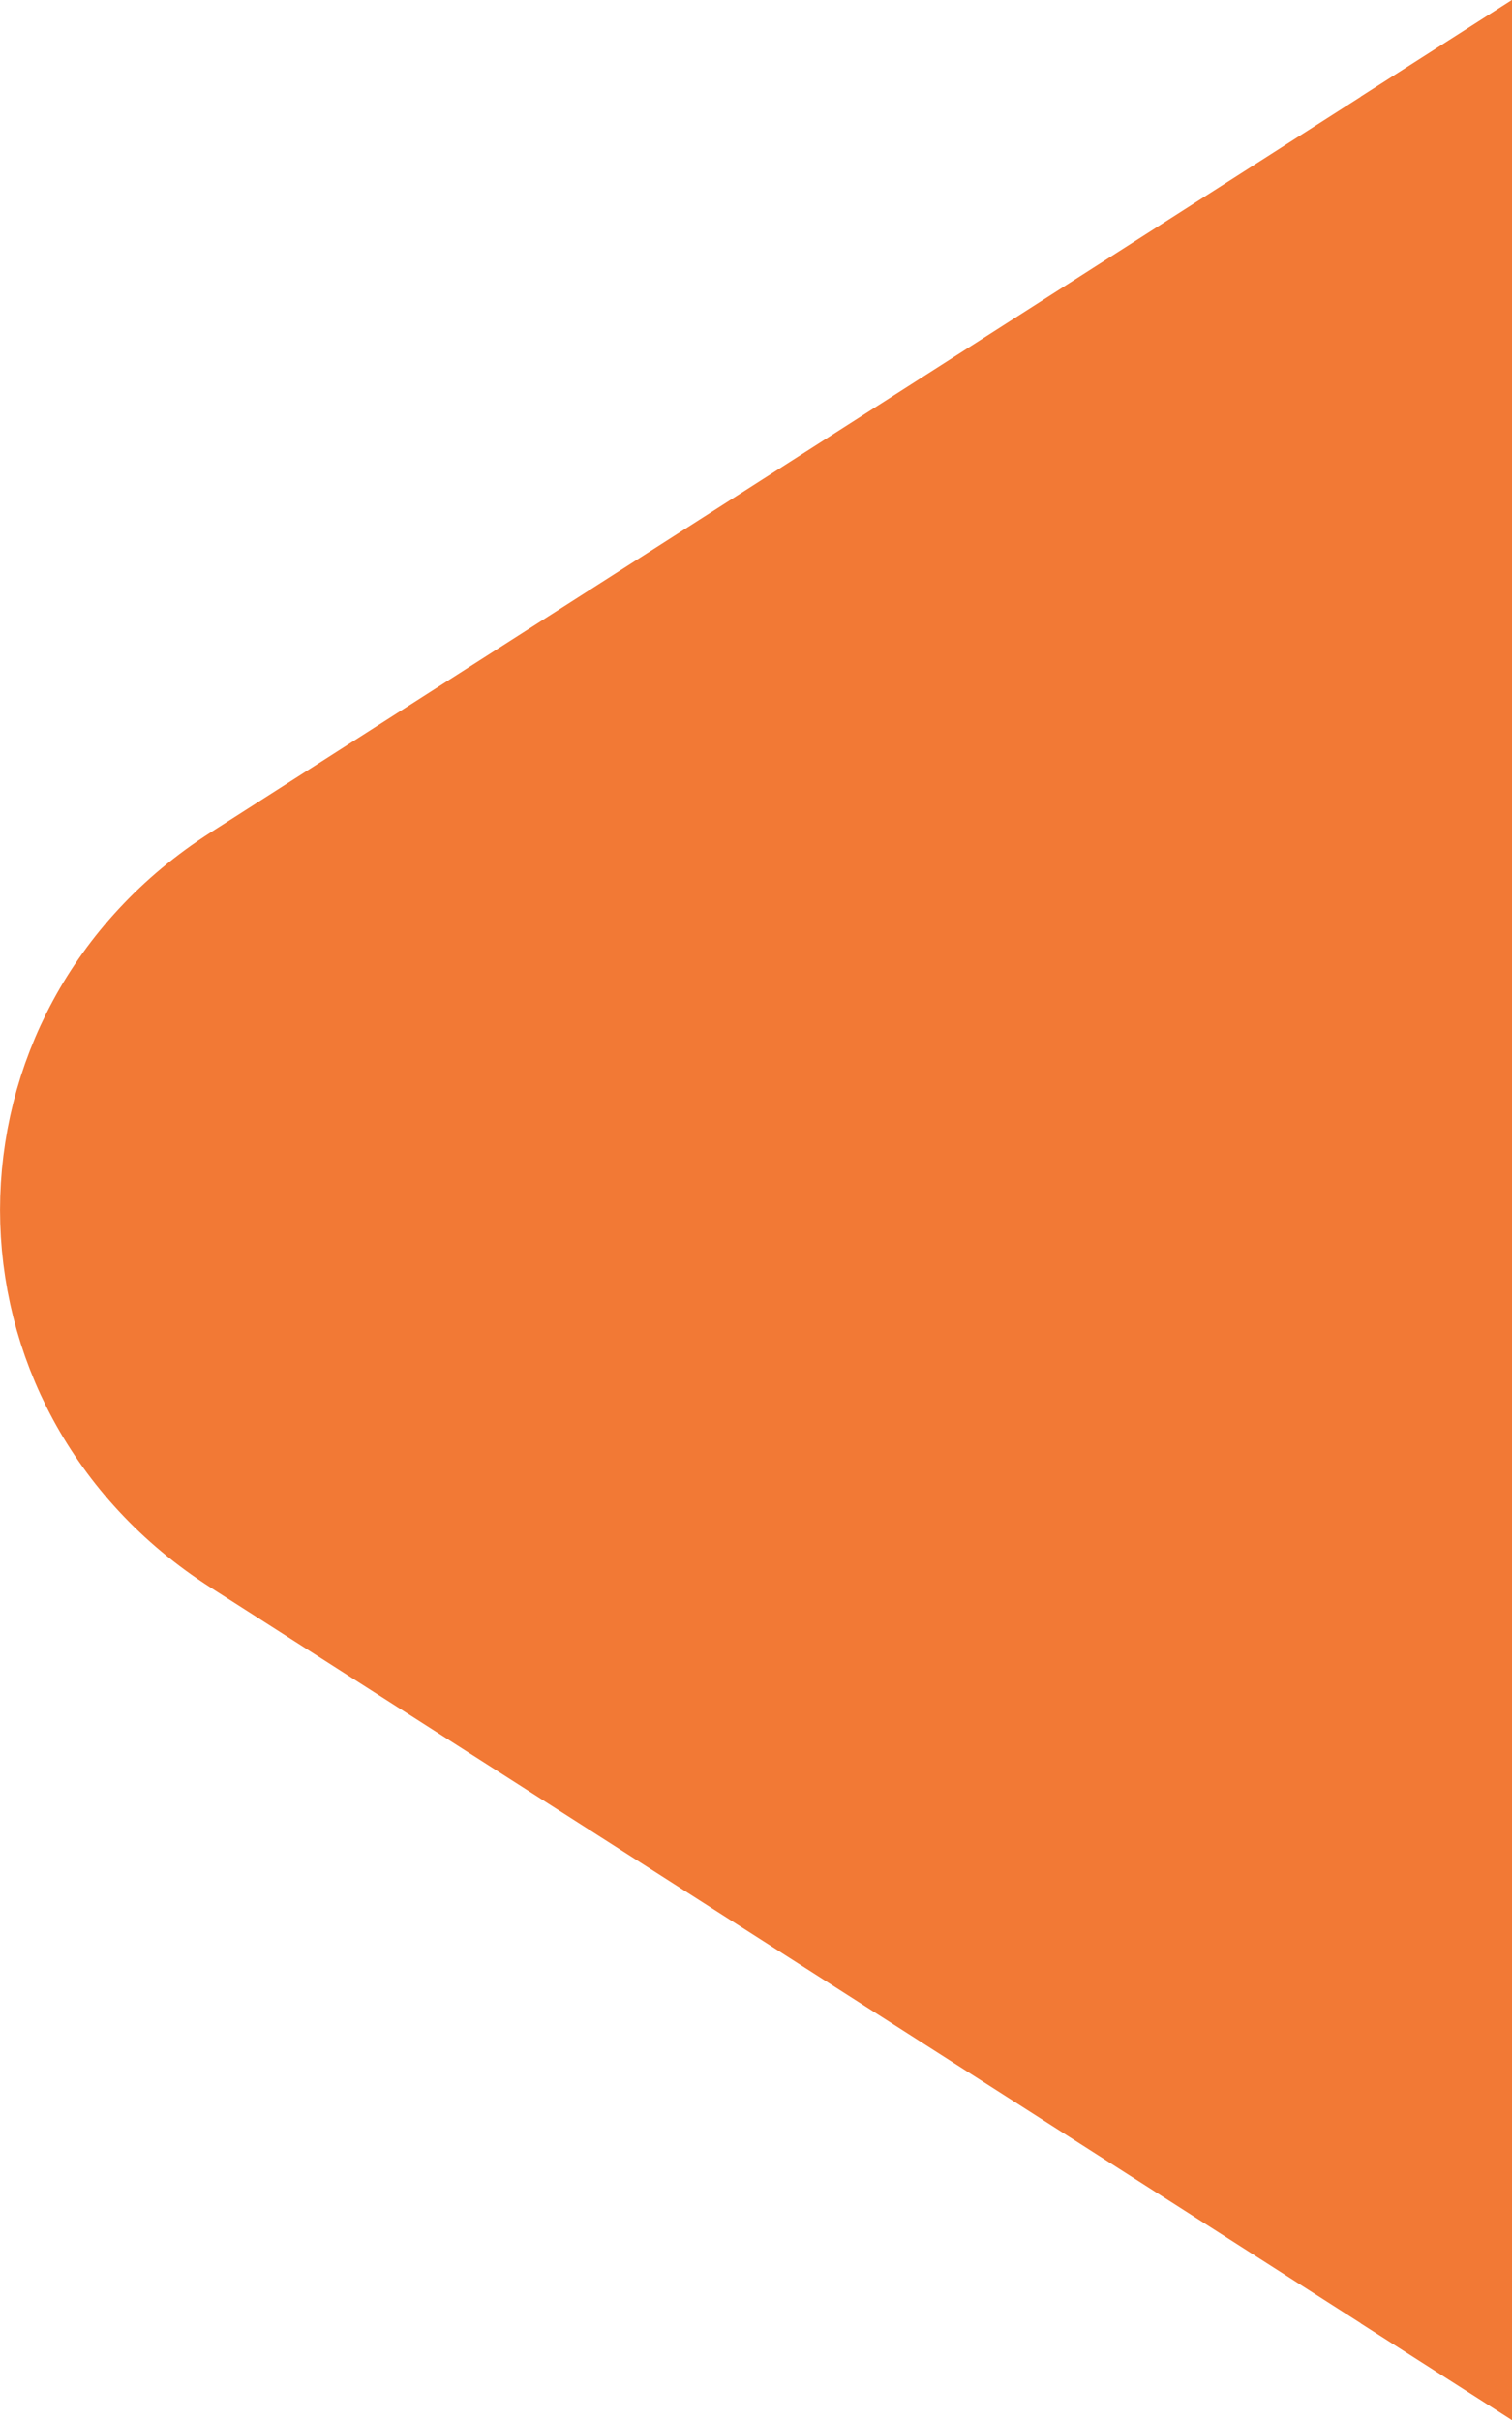 <svg width="10" height="16" viewBox="0 0 10 16" fill="none" xmlns="http://www.w3.org/2000/svg">
<path d="M1.662 5.925C0.113 6.916 0.113 9.084 1.662 10.075L9.5 15.087L9.5 0.913L1.662 5.925Z" fill="#F27935" stroke="#F27935"/>
<path fill-rule="evenodd" clip-rule="evenodd" d="M10 4.37114e-08L9 0.639L9 15.361L10 16L10 4.37114e-08Z" fill="#F27935"/>
</svg>
